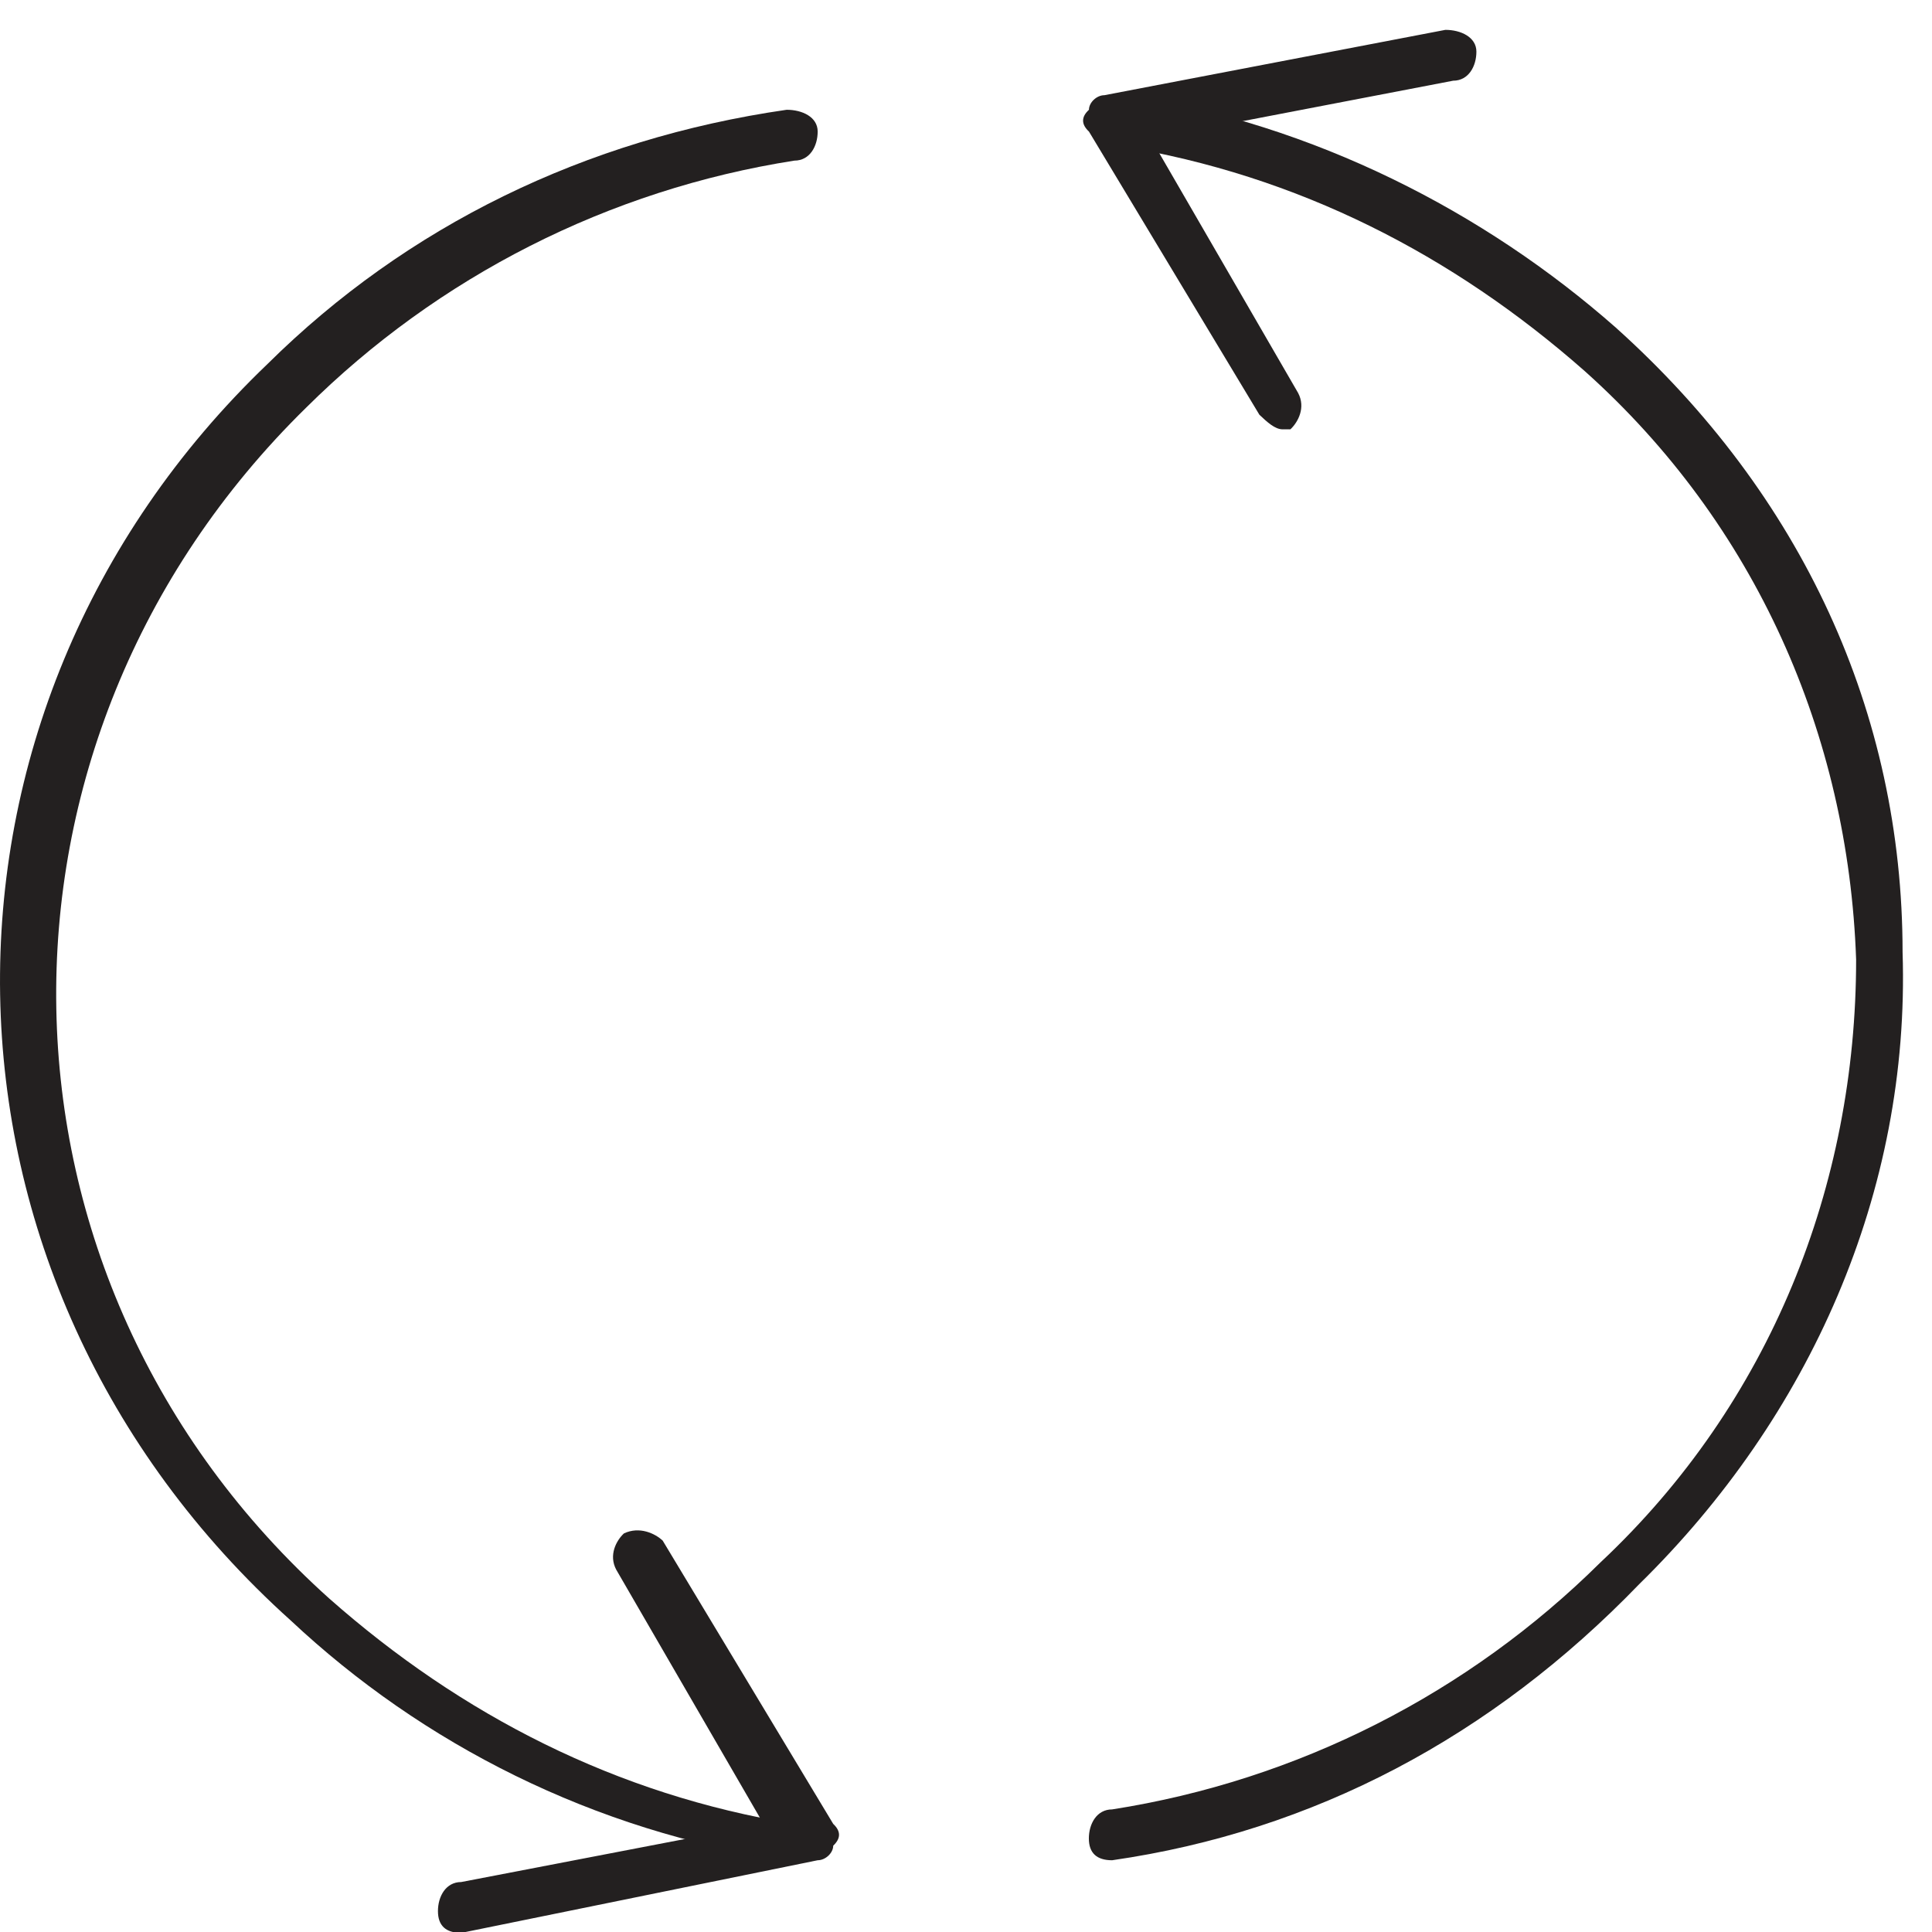 <svg fill="none" height="22" viewBox="0 0 22 22" width="22" xmlns="http://www.w3.org/2000/svg">
    <path
        d="M14.606 4.889C14.518 4.889 14.429 4.806 14.341 4.723L12.4 1.498C12.311 1.415 12.311 1.332 12.4 1.25C12.4 1.167 12.488 1.084 12.576 1.084L16.459 0.34C16.635 0.34 16.812 0.423 16.812 0.588C16.812 0.753 16.724 0.919 16.547 0.919L13.106 1.58L14.782 4.475C14.87 4.641 14.782 4.806 14.694 4.889H14.606Z"
        fill="#232020" />
    <path
        d="M5.252 22.01C5.076 22.01 4.987 21.927 4.987 21.762C4.987 21.596 5.076 21.431 5.252 21.431L8.694 20.769L7.017 17.874C6.929 17.709 7.017 17.543 7.105 17.461C7.282 17.378 7.458 17.461 7.546 17.543L9.488 20.769C9.576 20.852 9.576 20.934 9.488 21.017C9.488 21.1 9.4 21.183 9.311 21.183L5.252 22.01Z"
        fill="#232020" />
    <path
        d="M8.958 21.183C6.752 20.852 4.811 19.859 3.311 18.453C-1.013 14.566 -1.102 8.115 3.046 4.145C4.634 2.573 6.664 1.581 8.958 1.25C9.135 1.25 9.311 1.332 9.311 1.498C9.311 1.663 9.223 1.829 9.046 1.829C6.929 2.16 4.987 3.152 3.487 4.641C-0.396 8.445 -0.307 14.566 3.752 18.205C5.252 19.529 7.017 20.438 9.046 20.769C9.223 20.769 9.311 20.935 9.311 21.1C9.223 21.1 9.135 21.183 8.958 21.183Z"
        fill="#232020" />
    <path
        d="M12.664 21.183C12.488 21.183 12.399 21.1 12.399 20.935C12.399 20.769 12.488 20.604 12.664 20.604C14.782 20.273 16.723 19.28 18.224 17.792C20.165 15.972 21.136 13.491 21.136 10.927C21.047 8.363 19.988 5.964 18.047 4.227C16.547 2.904 14.782 1.994 12.752 1.663C12.576 1.663 12.488 1.498 12.488 1.332C12.488 1.167 12.664 1.084 12.841 1.084C14.959 1.415 16.9 2.408 18.4 3.731C20.518 5.633 21.665 8.115 21.665 10.844C21.753 13.573 20.606 16.137 18.665 18.04C16.988 19.777 14.959 20.852 12.664 21.183Z"
        fill="#232020" />
</svg>

